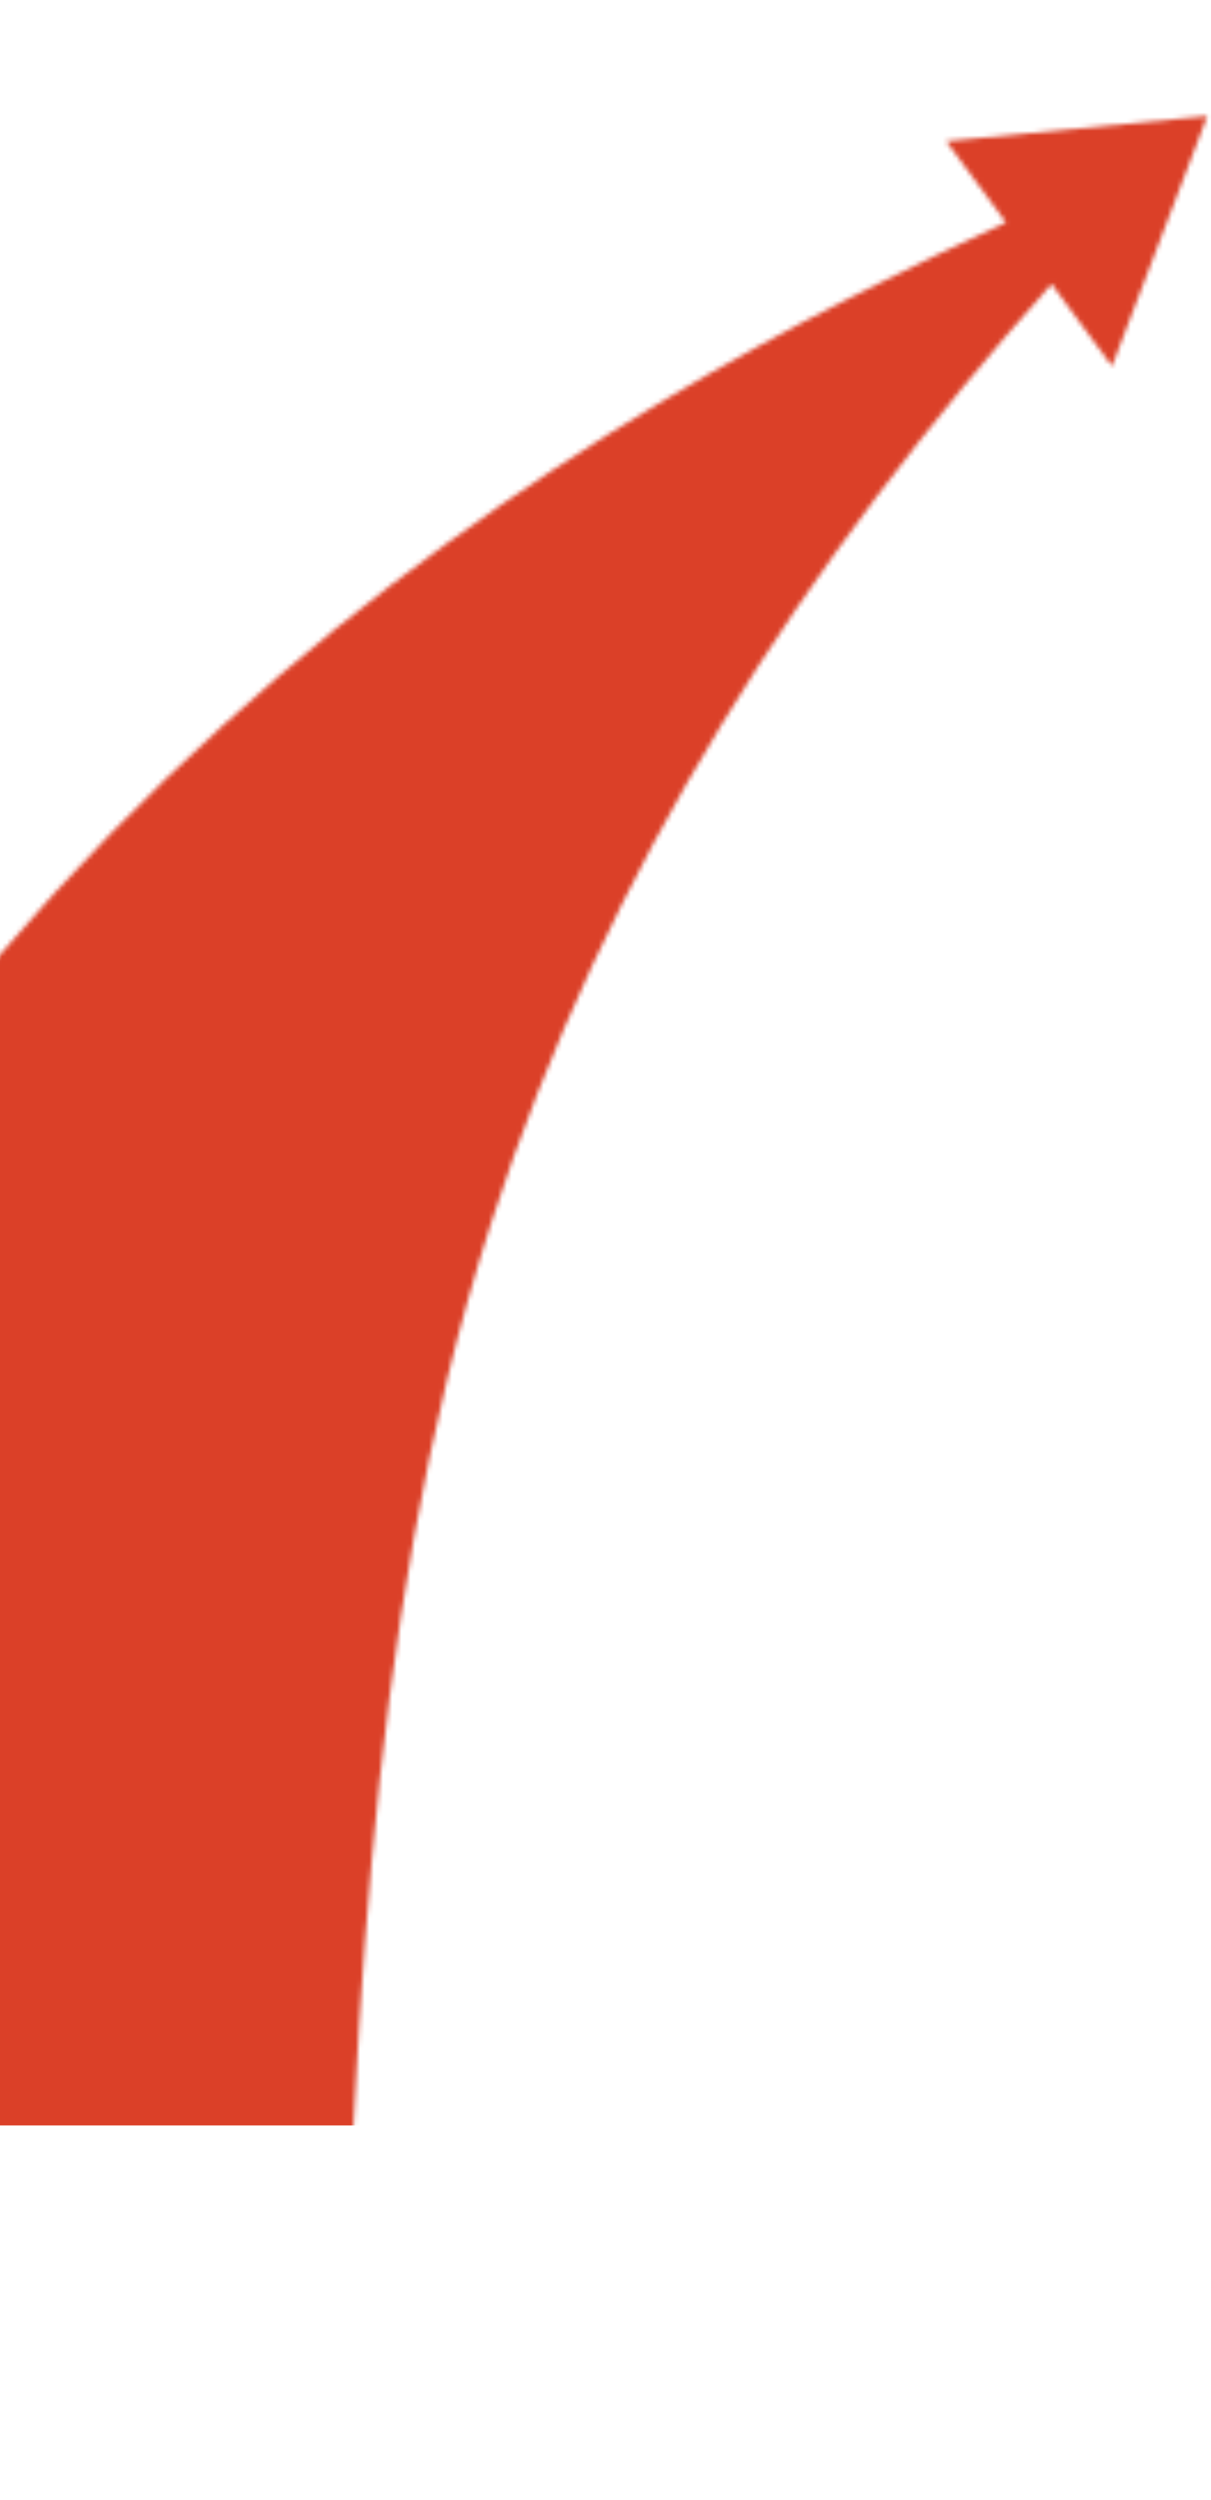 <svg width="264" height="545" viewBox="0 0 264 545" fill="none" xmlns="http://www.w3.org/2000/svg">
<mask id="mask0" mask-type="alpha" maskUnits="userSpaceOnUse" x="-143" y="0" width="407" height="566">
<g clip-path="url(#clip0)">
<path d="M107.1 266.515C131.891 189.564 175.621 121.932 229.249 61.906L242.426 79.821L263.212 25.287L206.264 30.774L219.313 48.466C140.074 85.057 -44.982 177.534 -117.652 430.472C-129.781 472.705 -142.579 540.405 -142.579 540.405C-142.579 540.405 -3.506 551.334 72.805 548.289C78.008 454.102 78.124 356.283 107.1 266.515Z" fill="#D63517"/>
</g>
</mask>
<g mask="url(#mask0)">
<rect x="-132.322" y="-27.472" width="440.427" height="490.815" fill="#DB4028"/>
</g>
<defs>
<clipPath id="clip0">
<rect x="-106.403" y="0.521" width="370.444" height="541.202" transform="rotate(3.833 -106.403 0.521)" fill="white"/>
</clipPath>
</defs>
</svg>

